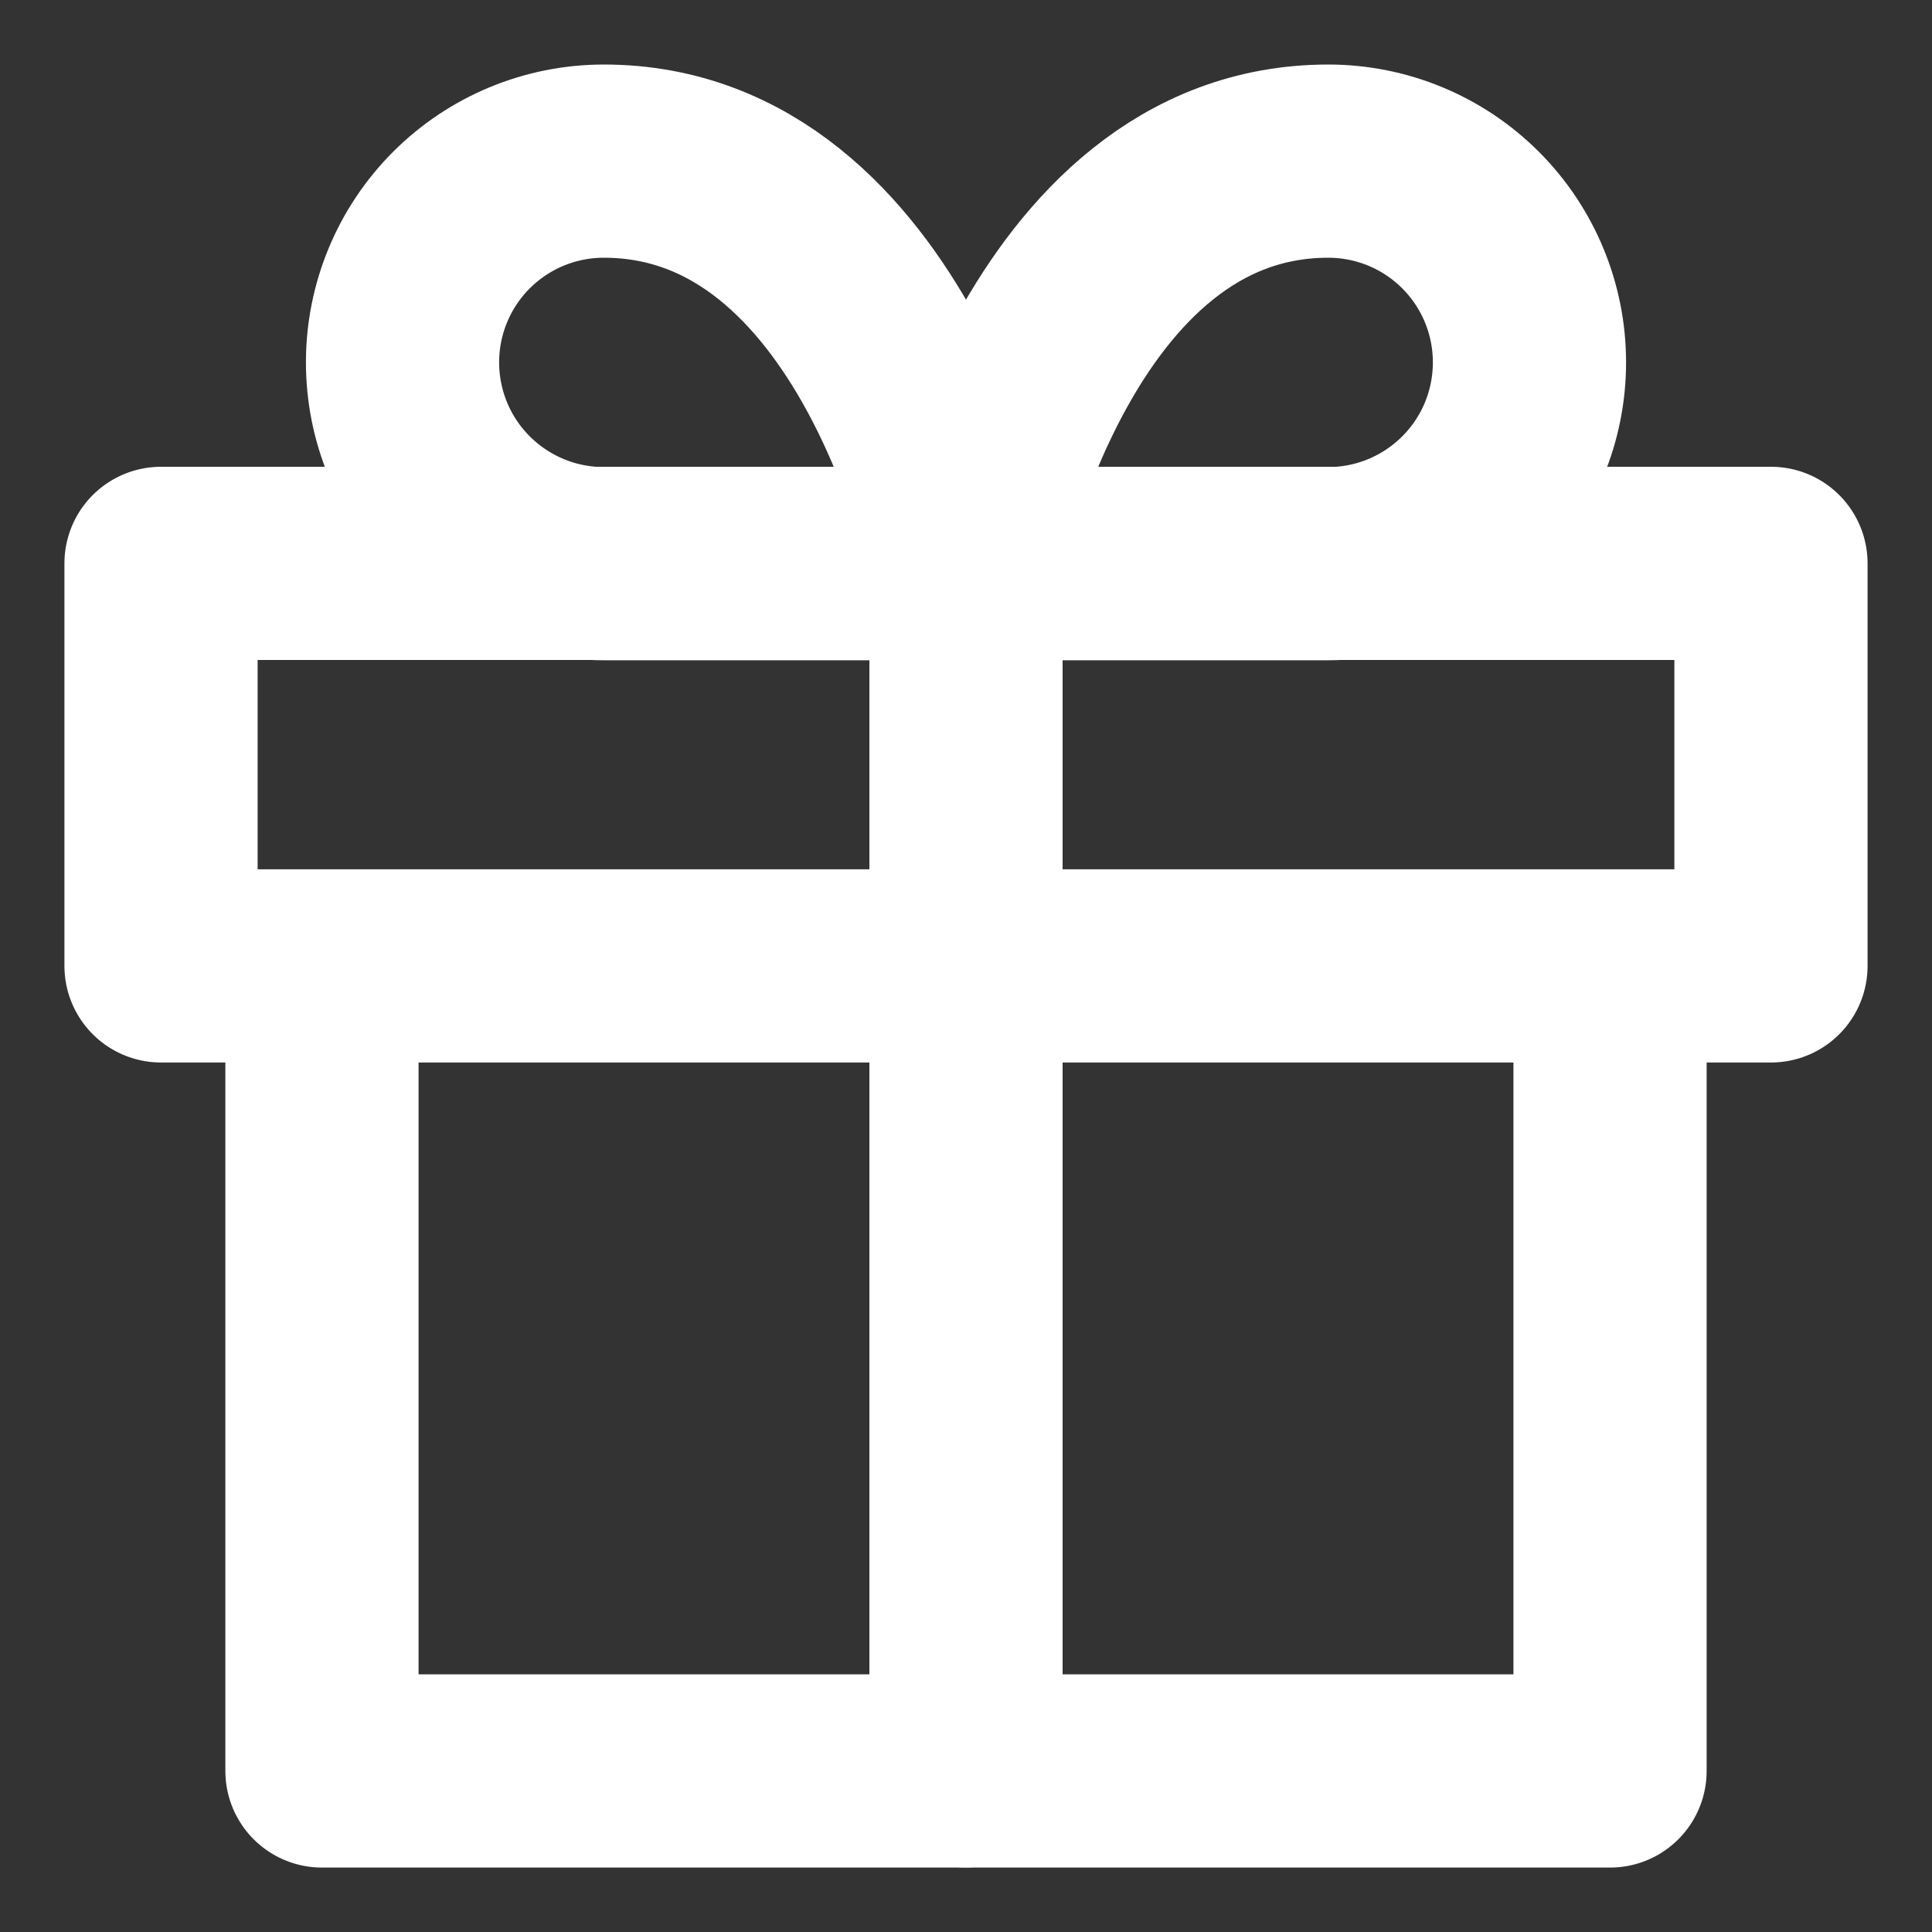 <svg width="20" height="20" viewBox="0 0 20 20" fill="none" xmlns="http://www.w3.org/2000/svg">
<rect x="0" y="0" width="20" height="20" fill="#333333" stroke="none"/>
<path d="M16.667 10V18.333H3.333V10" stroke="white" stroke-width="2" stroke-linecap="round" stroke-linejoin="round"/>
<path d="M18.333 5.832H1.667V9.999H18.333V5.832Z" stroke="white" stroke-width="2" stroke-linecap="round" stroke-linejoin="round"/>
<path d="M10 18.332V5.832" stroke="white" stroke-width="2" stroke-linecap="round" stroke-linejoin="round"/>
<path d="M10 5.835H6.25C5.698 5.835 5.168 5.615 4.777 5.224C4.386 4.834 4.167 4.304 4.167 3.751C4.167 3.199 4.386 2.669 4.777 2.278C5.168 1.887 5.698 1.668 6.25 1.668C9.167 1.668 10 5.835 10 5.835Z" stroke="white" stroke-width="2" stroke-linecap="round" stroke-linejoin="round"/>
<path d="M10 5.835H13.75C14.303 5.835 14.832 5.615 15.223 5.224C15.614 4.834 15.833 4.304 15.833 3.751C15.833 3.199 15.614 2.669 15.223 2.278C14.832 1.887 14.303 1.668 13.75 1.668C10.833 1.668 10 5.835 10 5.835Z" stroke="white" stroke-width="2" stroke-linecap="round" stroke-linejoin="round"/>
</svg>

